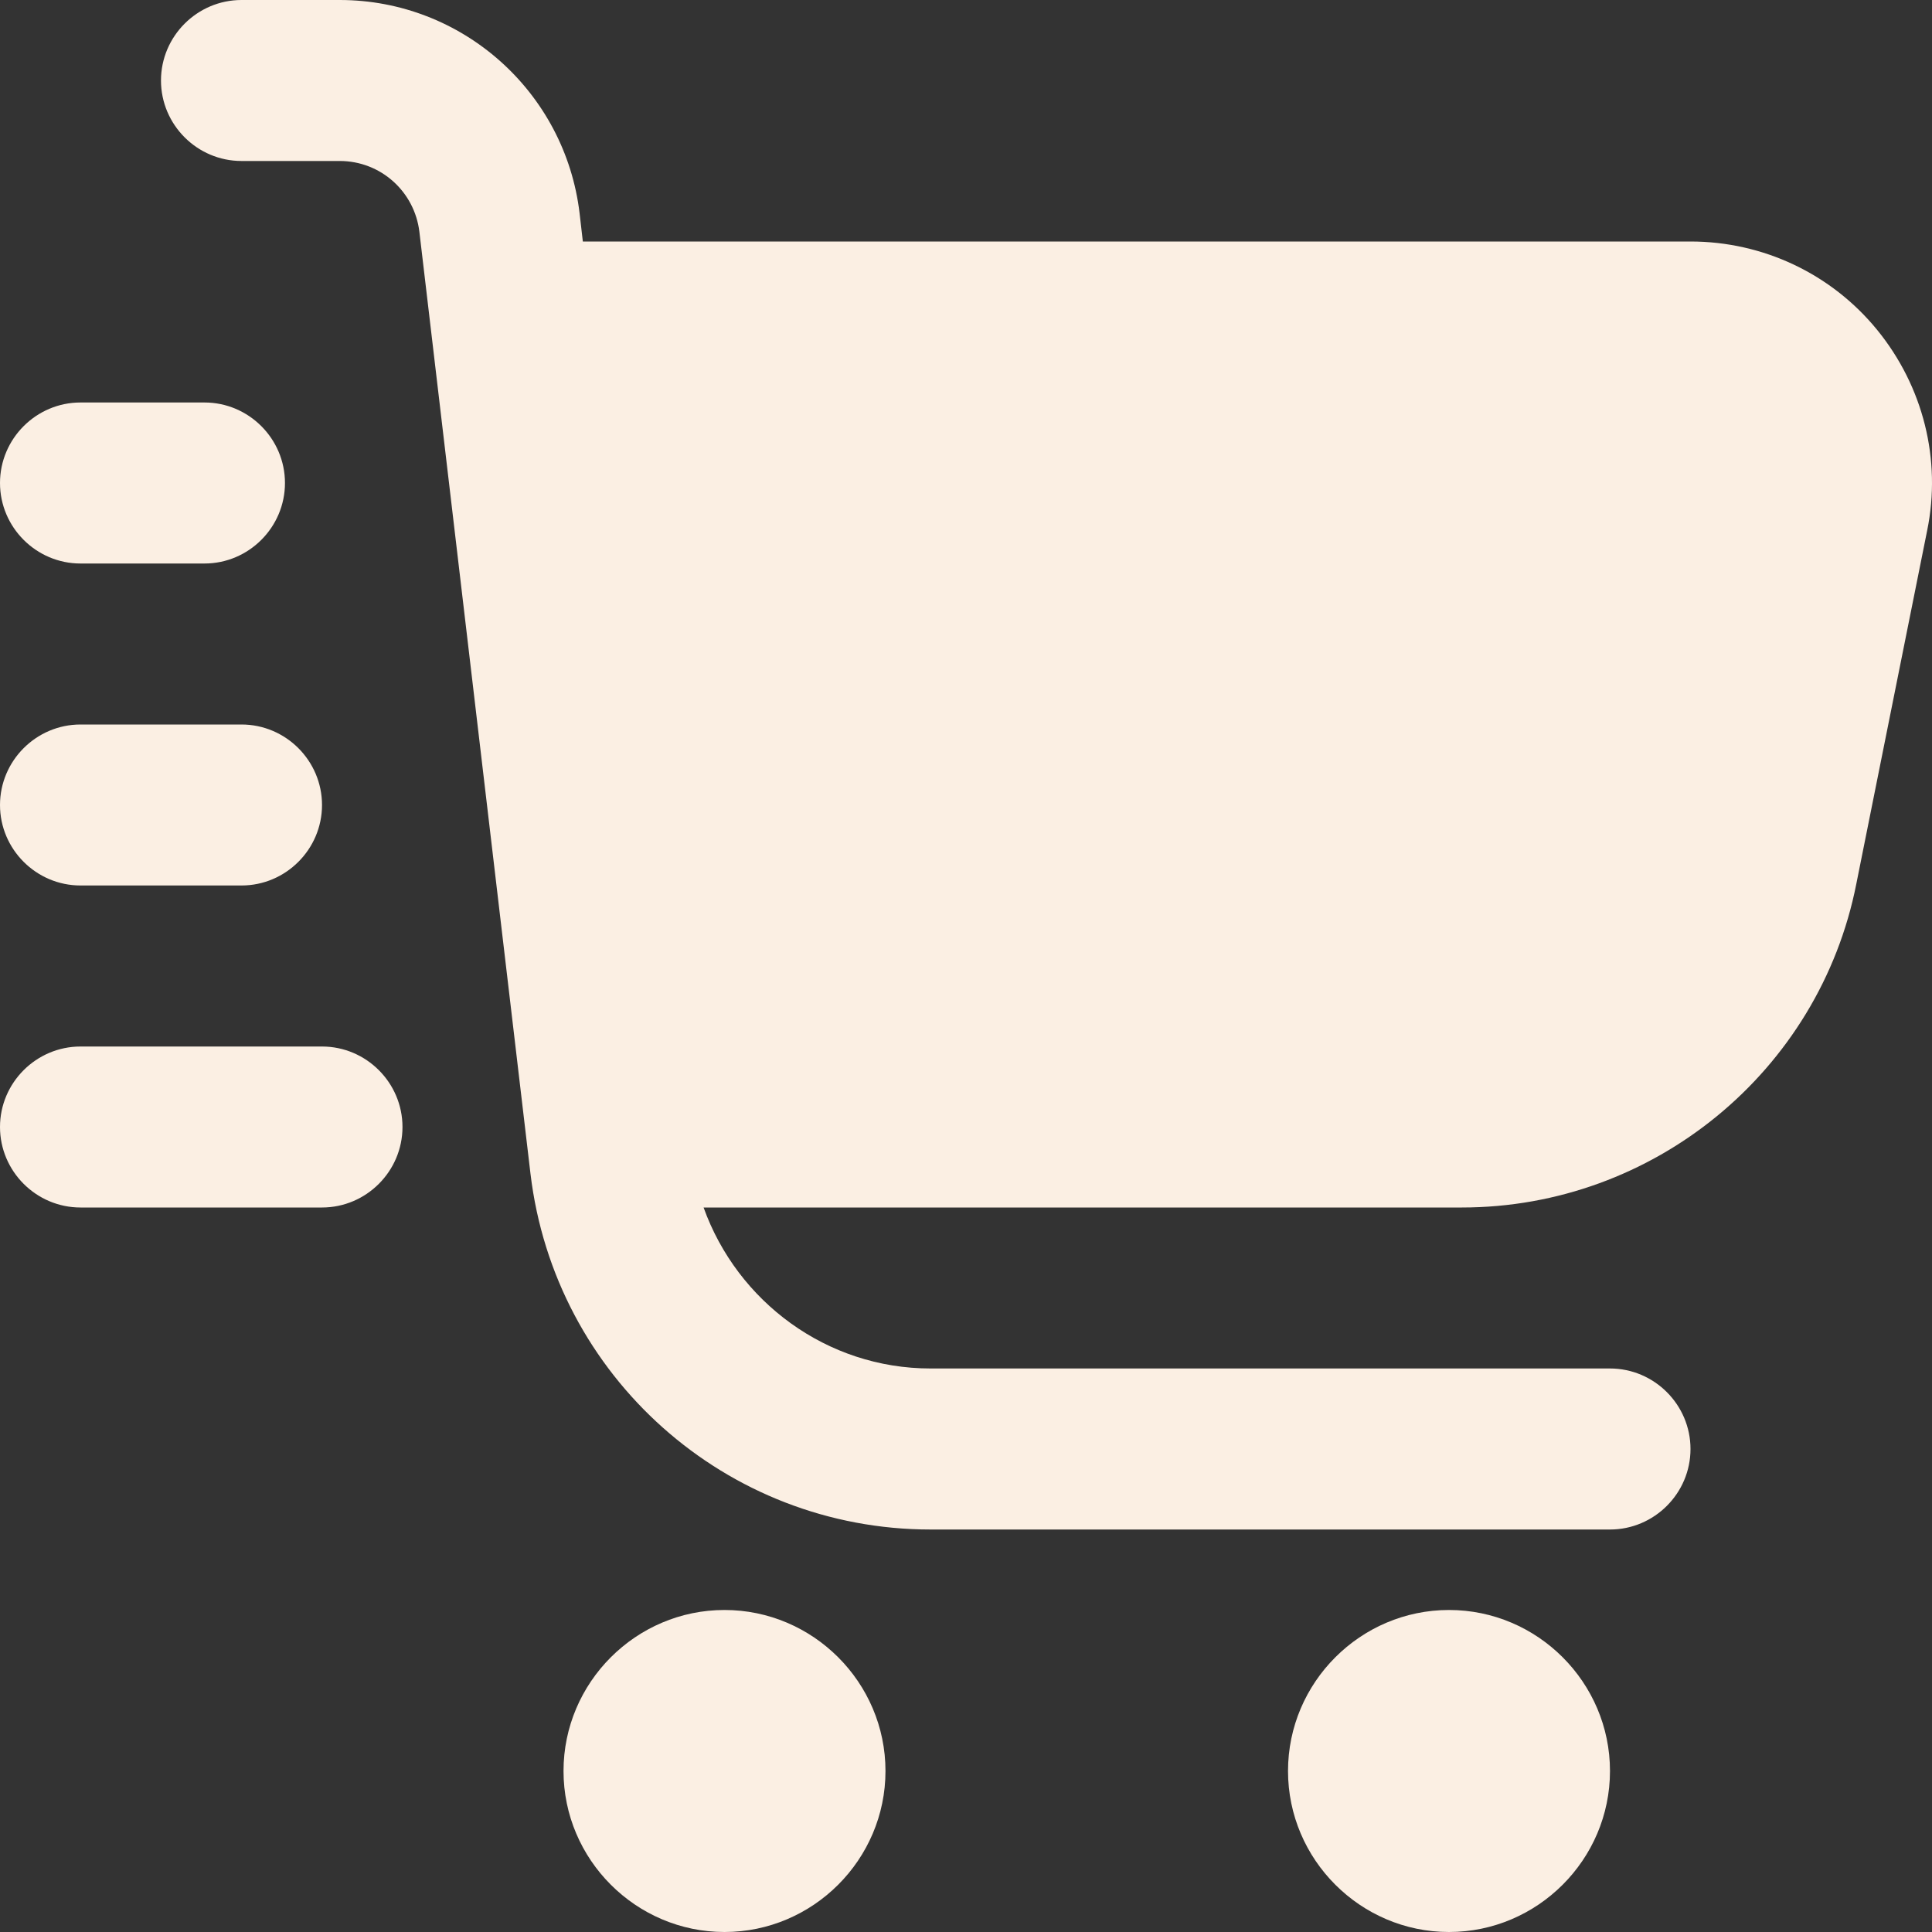 <svg width="40" height="40" viewBox="0 0 40 40" fill="none" xmlns="http://www.w3.org/2000/svg">
<rect x="0" y="0" width="40" height="40" fill="#333333" stroke="none"/>
<path d="M38.867 6.833C37.917 5.667 36.5 5 35 5H12.067L12 4.417C11.7 1.9 9.567 0 7.033 0H5C4.083 0 3.333 0.75 3.333 1.667C3.333 2.583 4.083 3.333 5 3.333H7.033C7.883 3.333 8.583 3.967 8.683 4.8L10.983 24.3C11.483 28.5 15.033 31.667 19.267 31.667H33.333C34.25 31.667 35 30.917 35 30C35 29.083 34.25 28.333 33.333 28.333H19.267C17.117 28.333 15.267 26.95 14.567 25H30.267C34.233 25 37.667 22.183 38.433 18.3L39.9 10.983C40.2 9.517 39.817 8 38.867 6.833ZM18.333 36.667C18.333 38.5 16.833 40 15 40C13.167 40 11.667 38.5 11.667 36.667C11.667 34.833 13.167 33.333 15 33.333C16.833 33.333 18.333 34.833 18.333 36.667ZM33.333 36.667C33.333 38.5 31.833 40 30 40C28.167 40 26.667 38.5 26.667 36.667C26.667 34.833 28.167 33.333 30 33.333C31.833 33.333 33.333 34.833 33.333 36.667ZM0 10C0 9.083 0.75 8.333 1.667 8.333H4.233C5.15 8.333 5.9 9.083 5.9 10C5.9 10.917 5.15 11.667 4.233 11.667H1.667C0.75 11.667 0 10.917 0 10ZM0 16.667C0 15.75 0.75 15 1.667 15H5C5.917 15 6.667 15.75 6.667 16.667C6.667 17.583 5.917 18.333 5 18.333H1.667C0.75 18.333 0 17.583 0 16.667ZM8.333 23.333C8.333 24.25 7.583 25 6.667 25H1.667C0.75 25 0 24.25 0 23.333C0 22.417 0.75 21.667 1.667 21.667H6.667C7.583 21.667 8.333 22.417 8.333 23.333Z" fill="#FBEFE3"/>
</svg>
